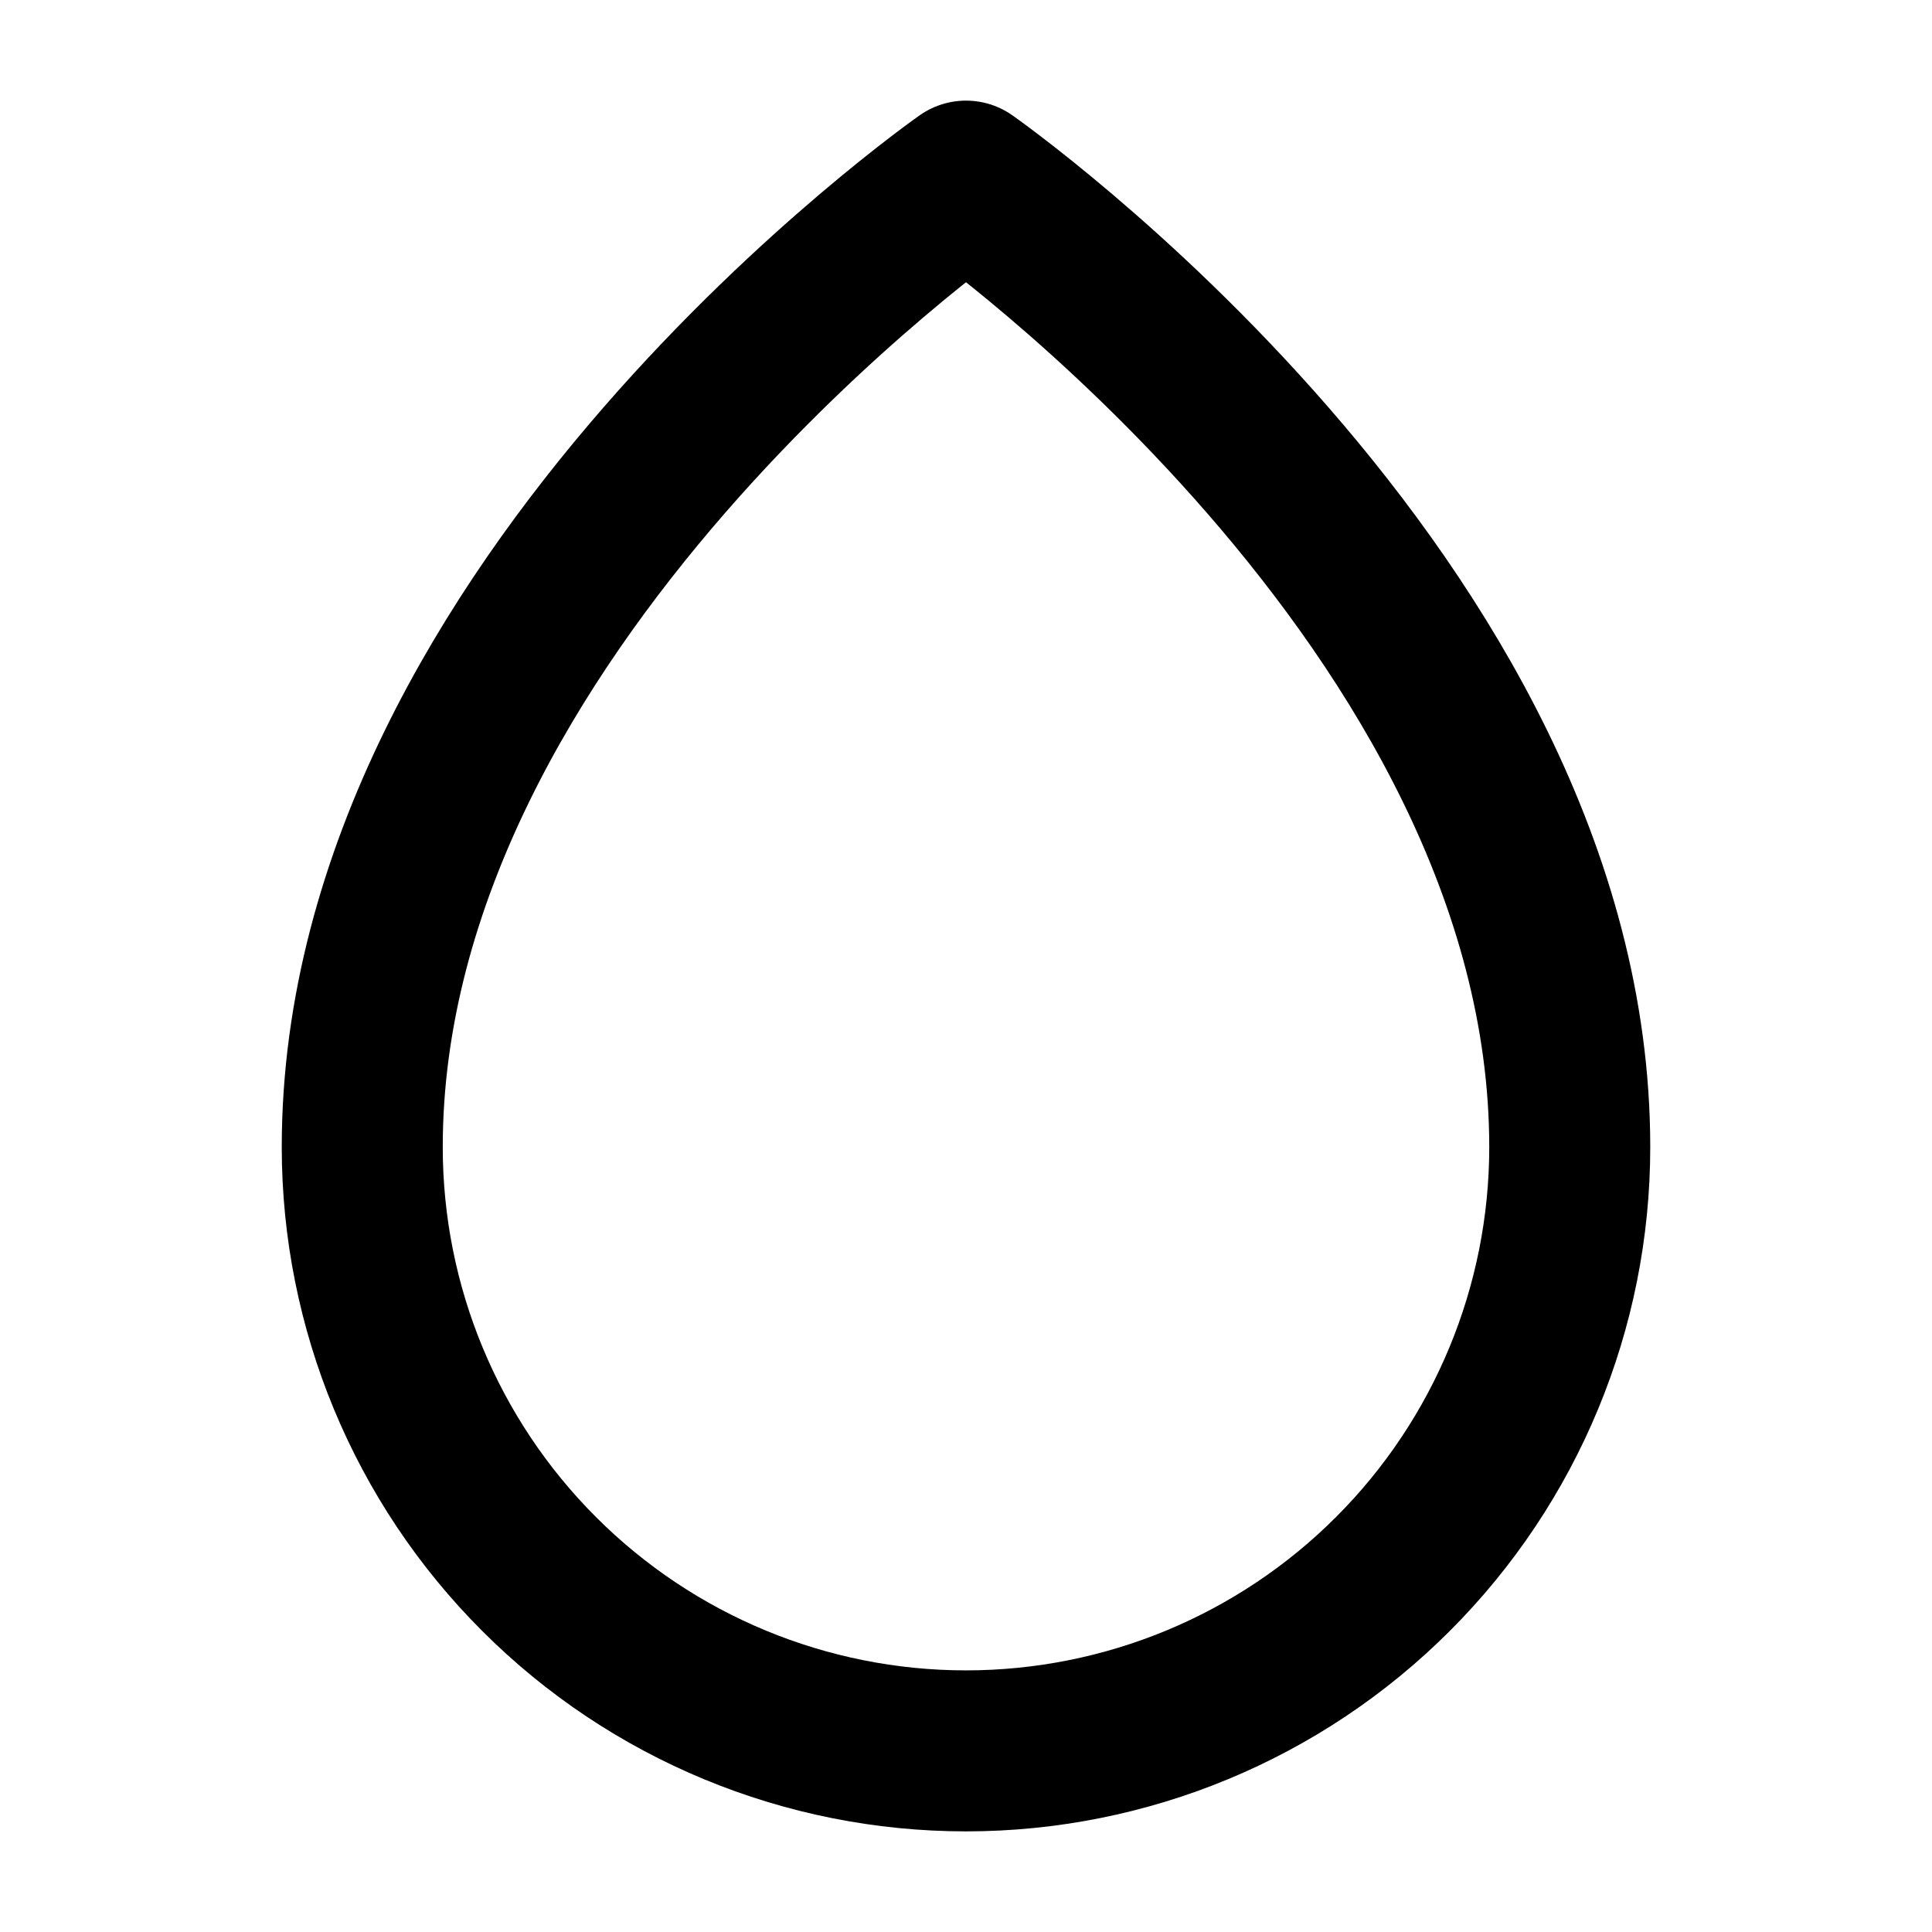 <svg width="24" height="24" viewBox="0 0 24 24" fill="none" xmlns="http://www.w3.org/2000/svg">
<path d="M19.5 14.25C19.5 7.5 12 2.25 12 2.25C12 2.25 4.5 7.5 4.5 14.25C4.5 16.239 5.29 18.147 6.697 19.553C8.103 20.96 10.011 21.75 12 21.75C13.989 21.75 15.897 20.96 17.303 19.553C18.71 18.147 19.5 16.239 19.5 14.25Z" stroke="black" stroke-width="2" stroke-linecap="round" stroke-linejoin="round"/>
</svg>
